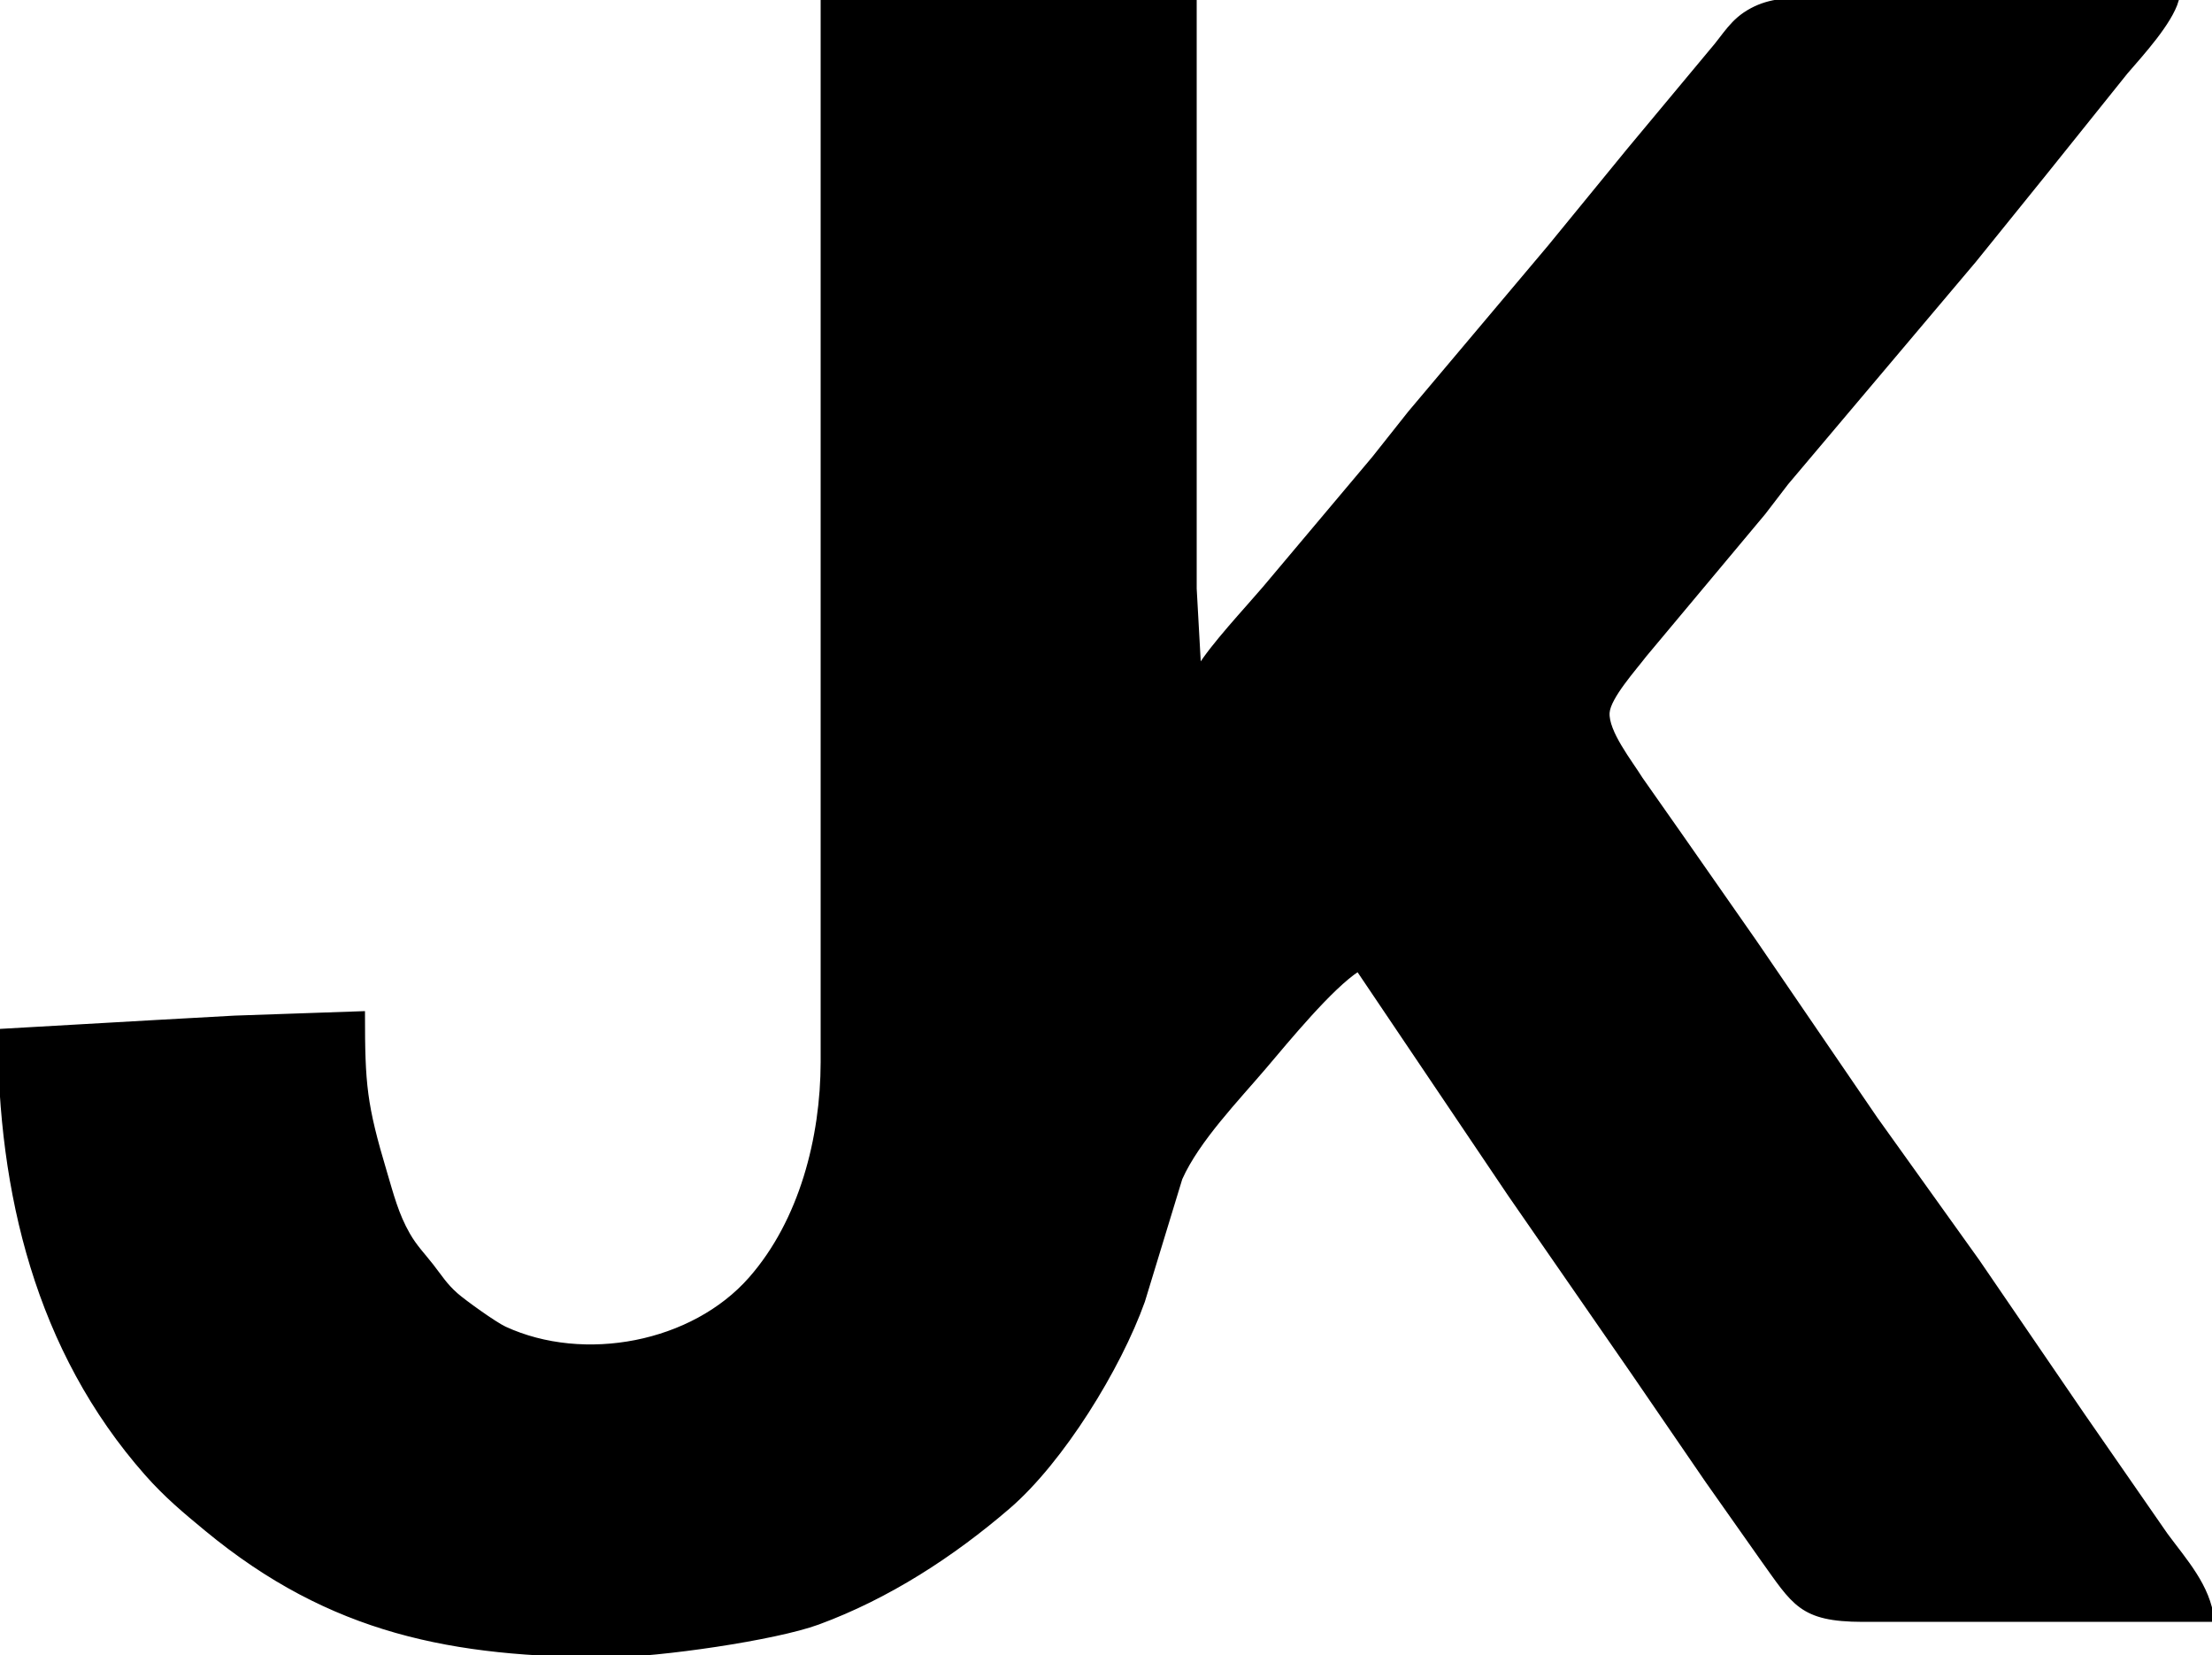 <?xml version="1.0" encoding="UTF-8" standalone="no"?>
<!DOCTYPE svg PUBLIC "-//W3C//DTD SVG 20010904//EN"
              "http://www.w3.org/TR/2001/REC-SVG-20010904/DTD/svg10.dtd">

<svg xmlns="http://www.w3.org/2000/svg"
     width="1.667in" height="1.247in"
     viewBox="0 0 500 374">
  <path id="Selection"
        fill="#000" stroke="black" stroke-width="1"
        d="M 186.00,0.00
           C 186.00,0.00 270.00,0.00 270.00,0.00
             270.00,0.00 270.00,102.00 270.00,102.00
             270.00,102.00 270.00,133.00 270.00,133.00
             270.00,133.00 271.00,151.00 271.00,151.00
             274.12,145.86 281.71,137.79 285.80,133.00
             285.80,133.00 310.56,103.58 310.56,103.58
             310.56,103.58 318.73,93.28 318.73,93.28
             318.73,93.28 350.29,55.83 350.29,55.83
             350.29,55.83 368.15,34.00 368.15,34.00
             368.15,34.00 386.83,11.58 386.83,11.58
             390.00,7.97 391.50,4.67 396.00,2.28
             400.23,0.02 404.37,0.01 409.00,0.00
             409.00,0.00 492.00,0.00 492.00,0.00
             490.48,5.16 484.09,12.12 480.50,16.28
             480.50,16.28 462.27,39.00 462.27,39.00
             462.27,39.00 446.25,58.83 446.25,58.83
             446.25,58.83 403.81,109.09 403.81,109.09
             403.81,109.09 398.64,115.83 398.64,115.83
             398.64,115.83 371.74,148.00 371.74,148.00
             369.43,151.04 363.61,157.48 363.34,161.00
             363.02,165.39 368.54,172.28 370.86,176.04
             370.86,176.04 379.96,189.00 379.96,189.00
             379.96,189.00 396.72,213.00 396.72,213.00
             396.72,213.00 423.94,252.83 423.94,252.83
             423.94,252.83 446.97,285.00 446.97,285.00
             446.97,285.00 470.79,319.83 470.79,319.83
             470.79,319.83 489.51,346.83 489.51,346.83
             493.86,352.73 499.15,358.46 500.00,366.00
             500.00,366.00 421.00,366.00 421.00,366.00
             407.05,365.97 405.60,362.30 398.26,352.09
             398.26,352.09 385.92,334.58 385.92,334.58
             385.92,334.58 369.19,310.17 369.19,310.17
             369.19,310.17 341.38,270.00 341.38,270.00
             341.38,270.00 307.00,219.00 307.00,219.00
             300.83,222.96 290.96,235.01 285.87,241.00
             279.67,248.29 270.62,257.62 266.77,266.28
             266.77,266.28 258.31,294.00 258.31,294.00
             252.91,309.11 240.01,330.07 227.91,340.49
             215.21,351.42 200.67,360.83 184.91,366.63
             175.12,370.23 148.70,373.98 138.00,374.00
             102.39,374.06 74.87,368.79 46.72,345.55
             41.70,341.41 37.55,337.94 33.18,333.00
             8.52,305.07 0.00,269.39 0.00,233.00
             0.00,233.00 35.00,231.00 35.00,231.00
             35.00,231.00 53.00,230.00 53.00,230.00
             53.00,230.00 82.00,229.00 82.00,229.00
             82.00,245.11 82.39,249.58 87.00,265.00
             88.46,269.90 89.61,274.49 92.21,279.00
             93.82,281.80 95.54,283.51 97.49,286.00
             99.48,288.54 100.58,290.42 103.09,292.63
             104.97,294.28 111.84,299.21 114.09,300.25
             132.00,308.50 156.62,303.89 169.70,288.99
             181.18,275.91 185.97,257.10 186.00,240.00
             186.00,240.00 186.00,0.00 186.00,0.00 Z" />
</svg>
